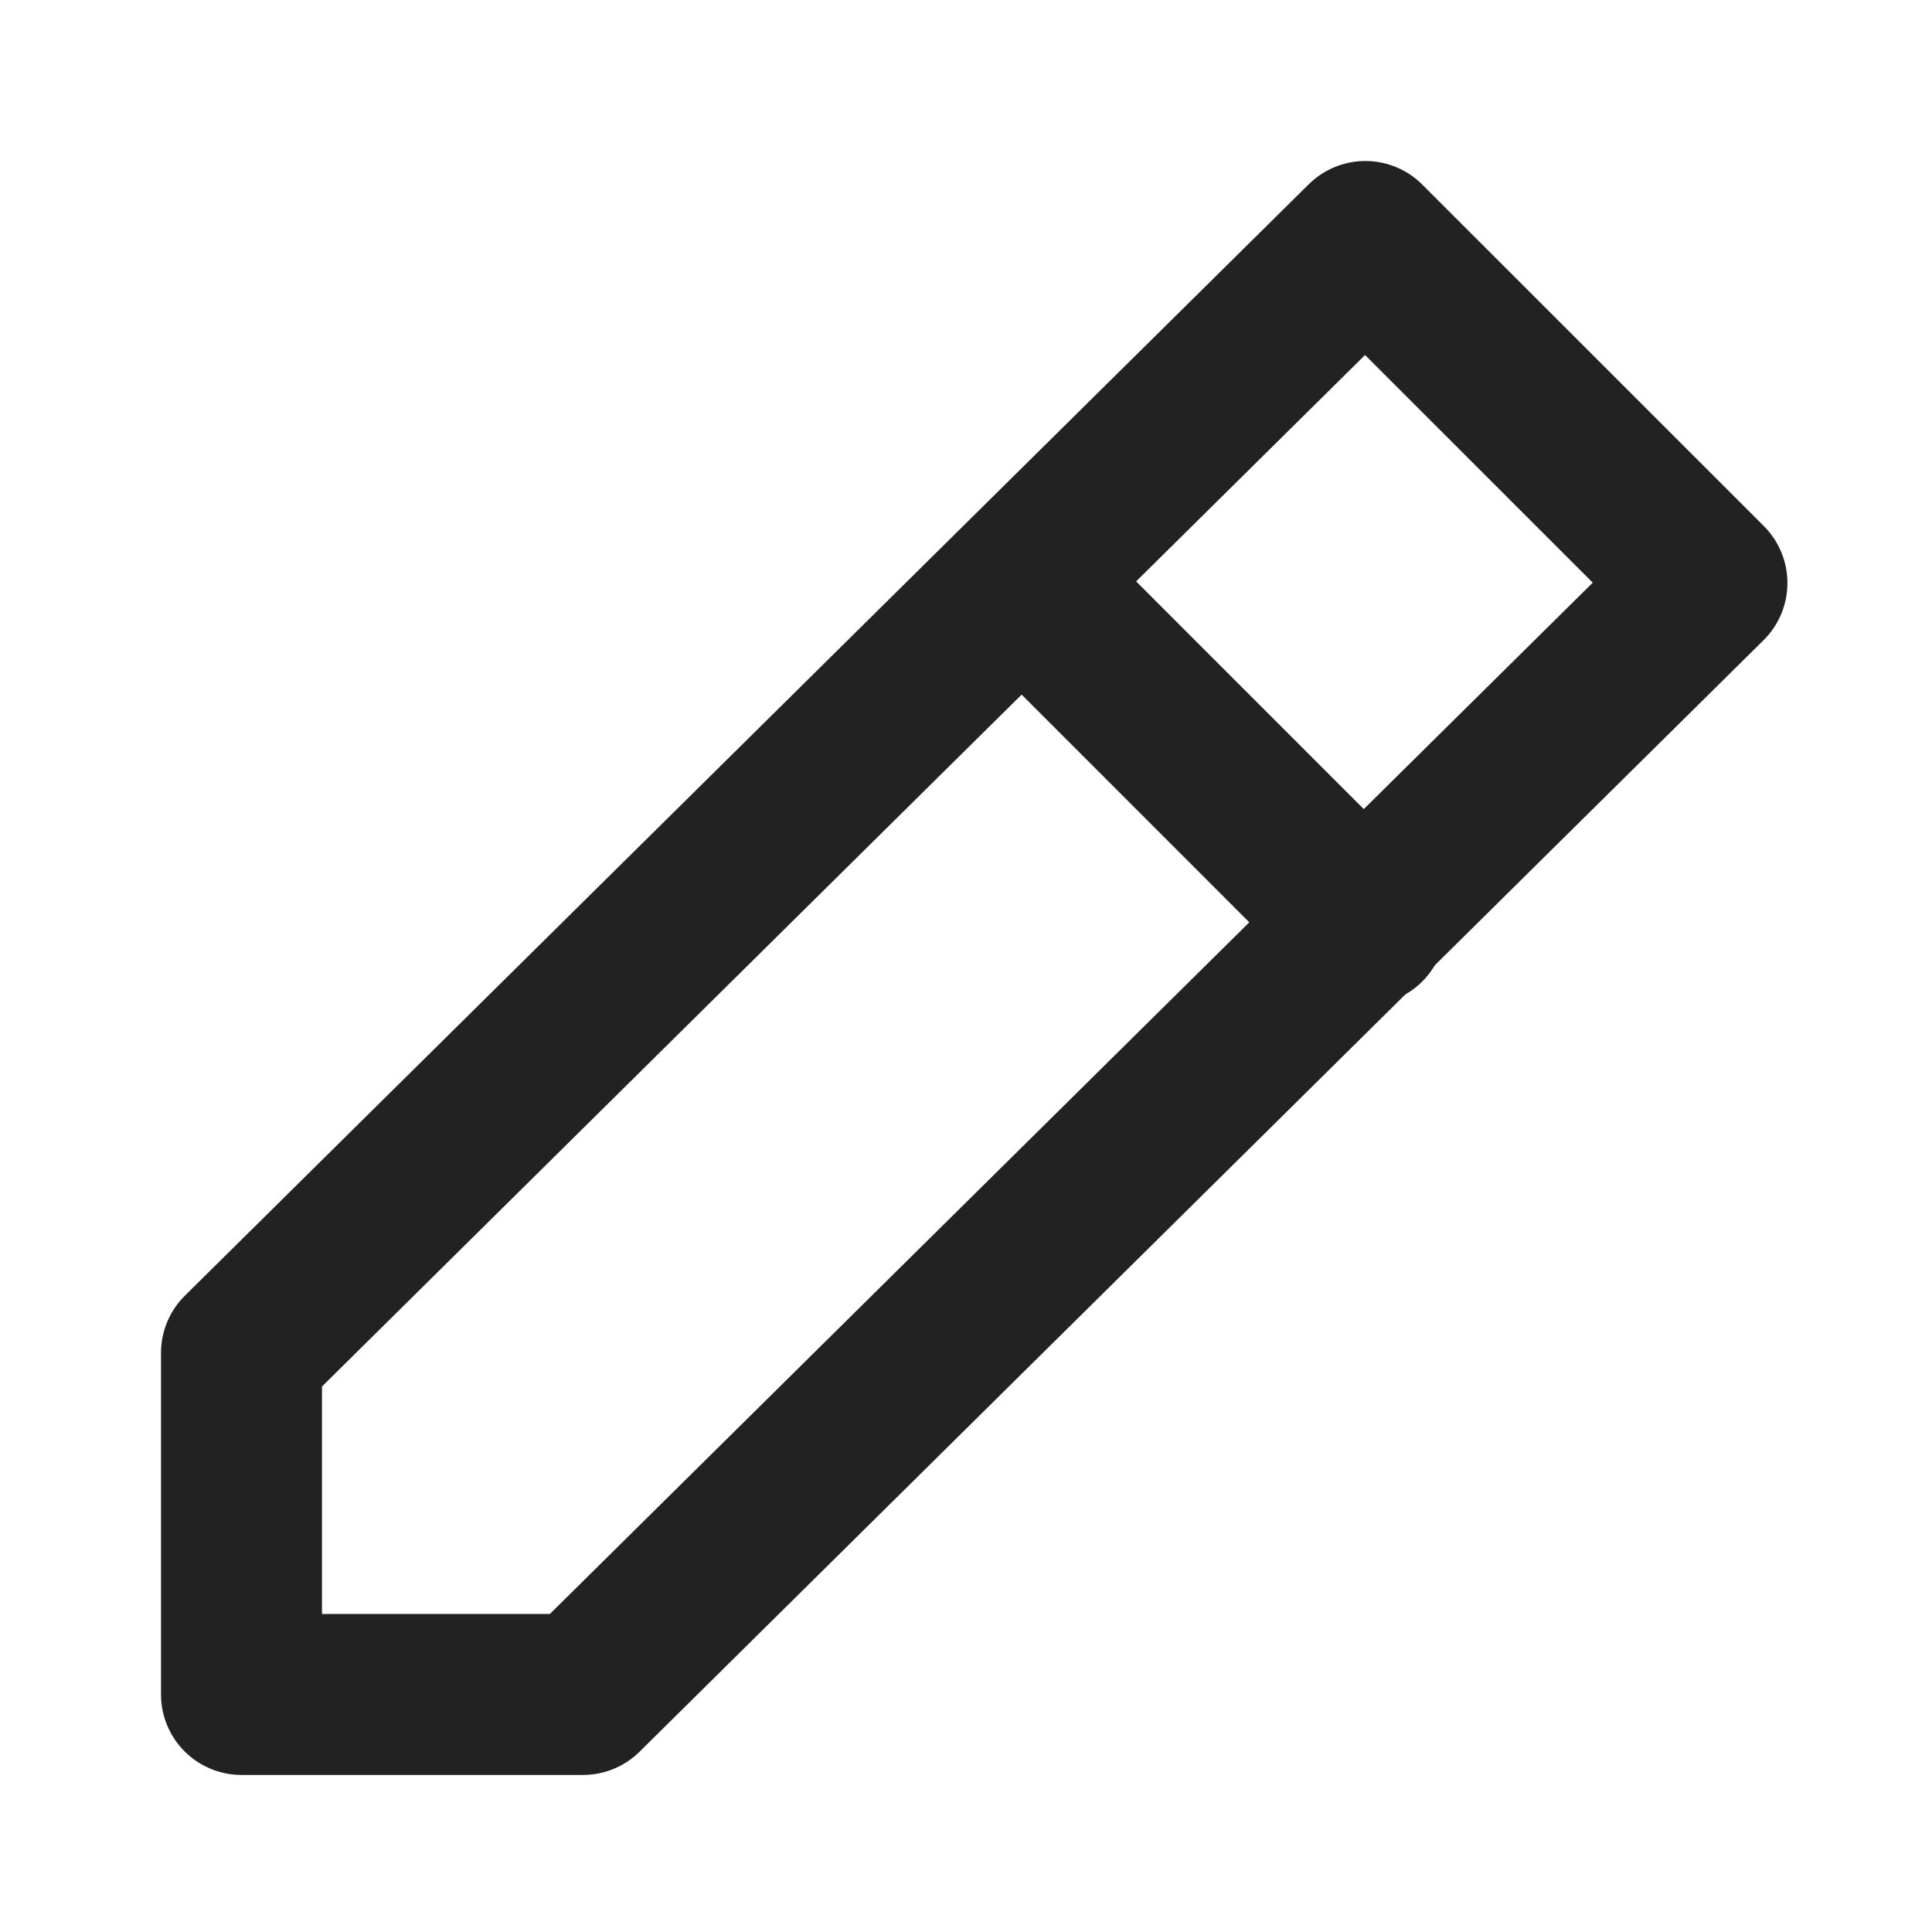 <svg width="24" height="24" viewBox="0 0 24 24" fill="none" xmlns="http://www.w3.org/2000/svg">
<path d="M3 21.049H7.242L21.204 7.242L16.961 3L3 16.806V21.049Z" stroke="#222222" stroke-width="2" stroke-linejoin="round"/>
<path d="M12.719 7.242L16.961 11.485" stroke="#222222" stroke-width="2" stroke-linecap="round" stroke-linejoin="round"/>
</svg>
